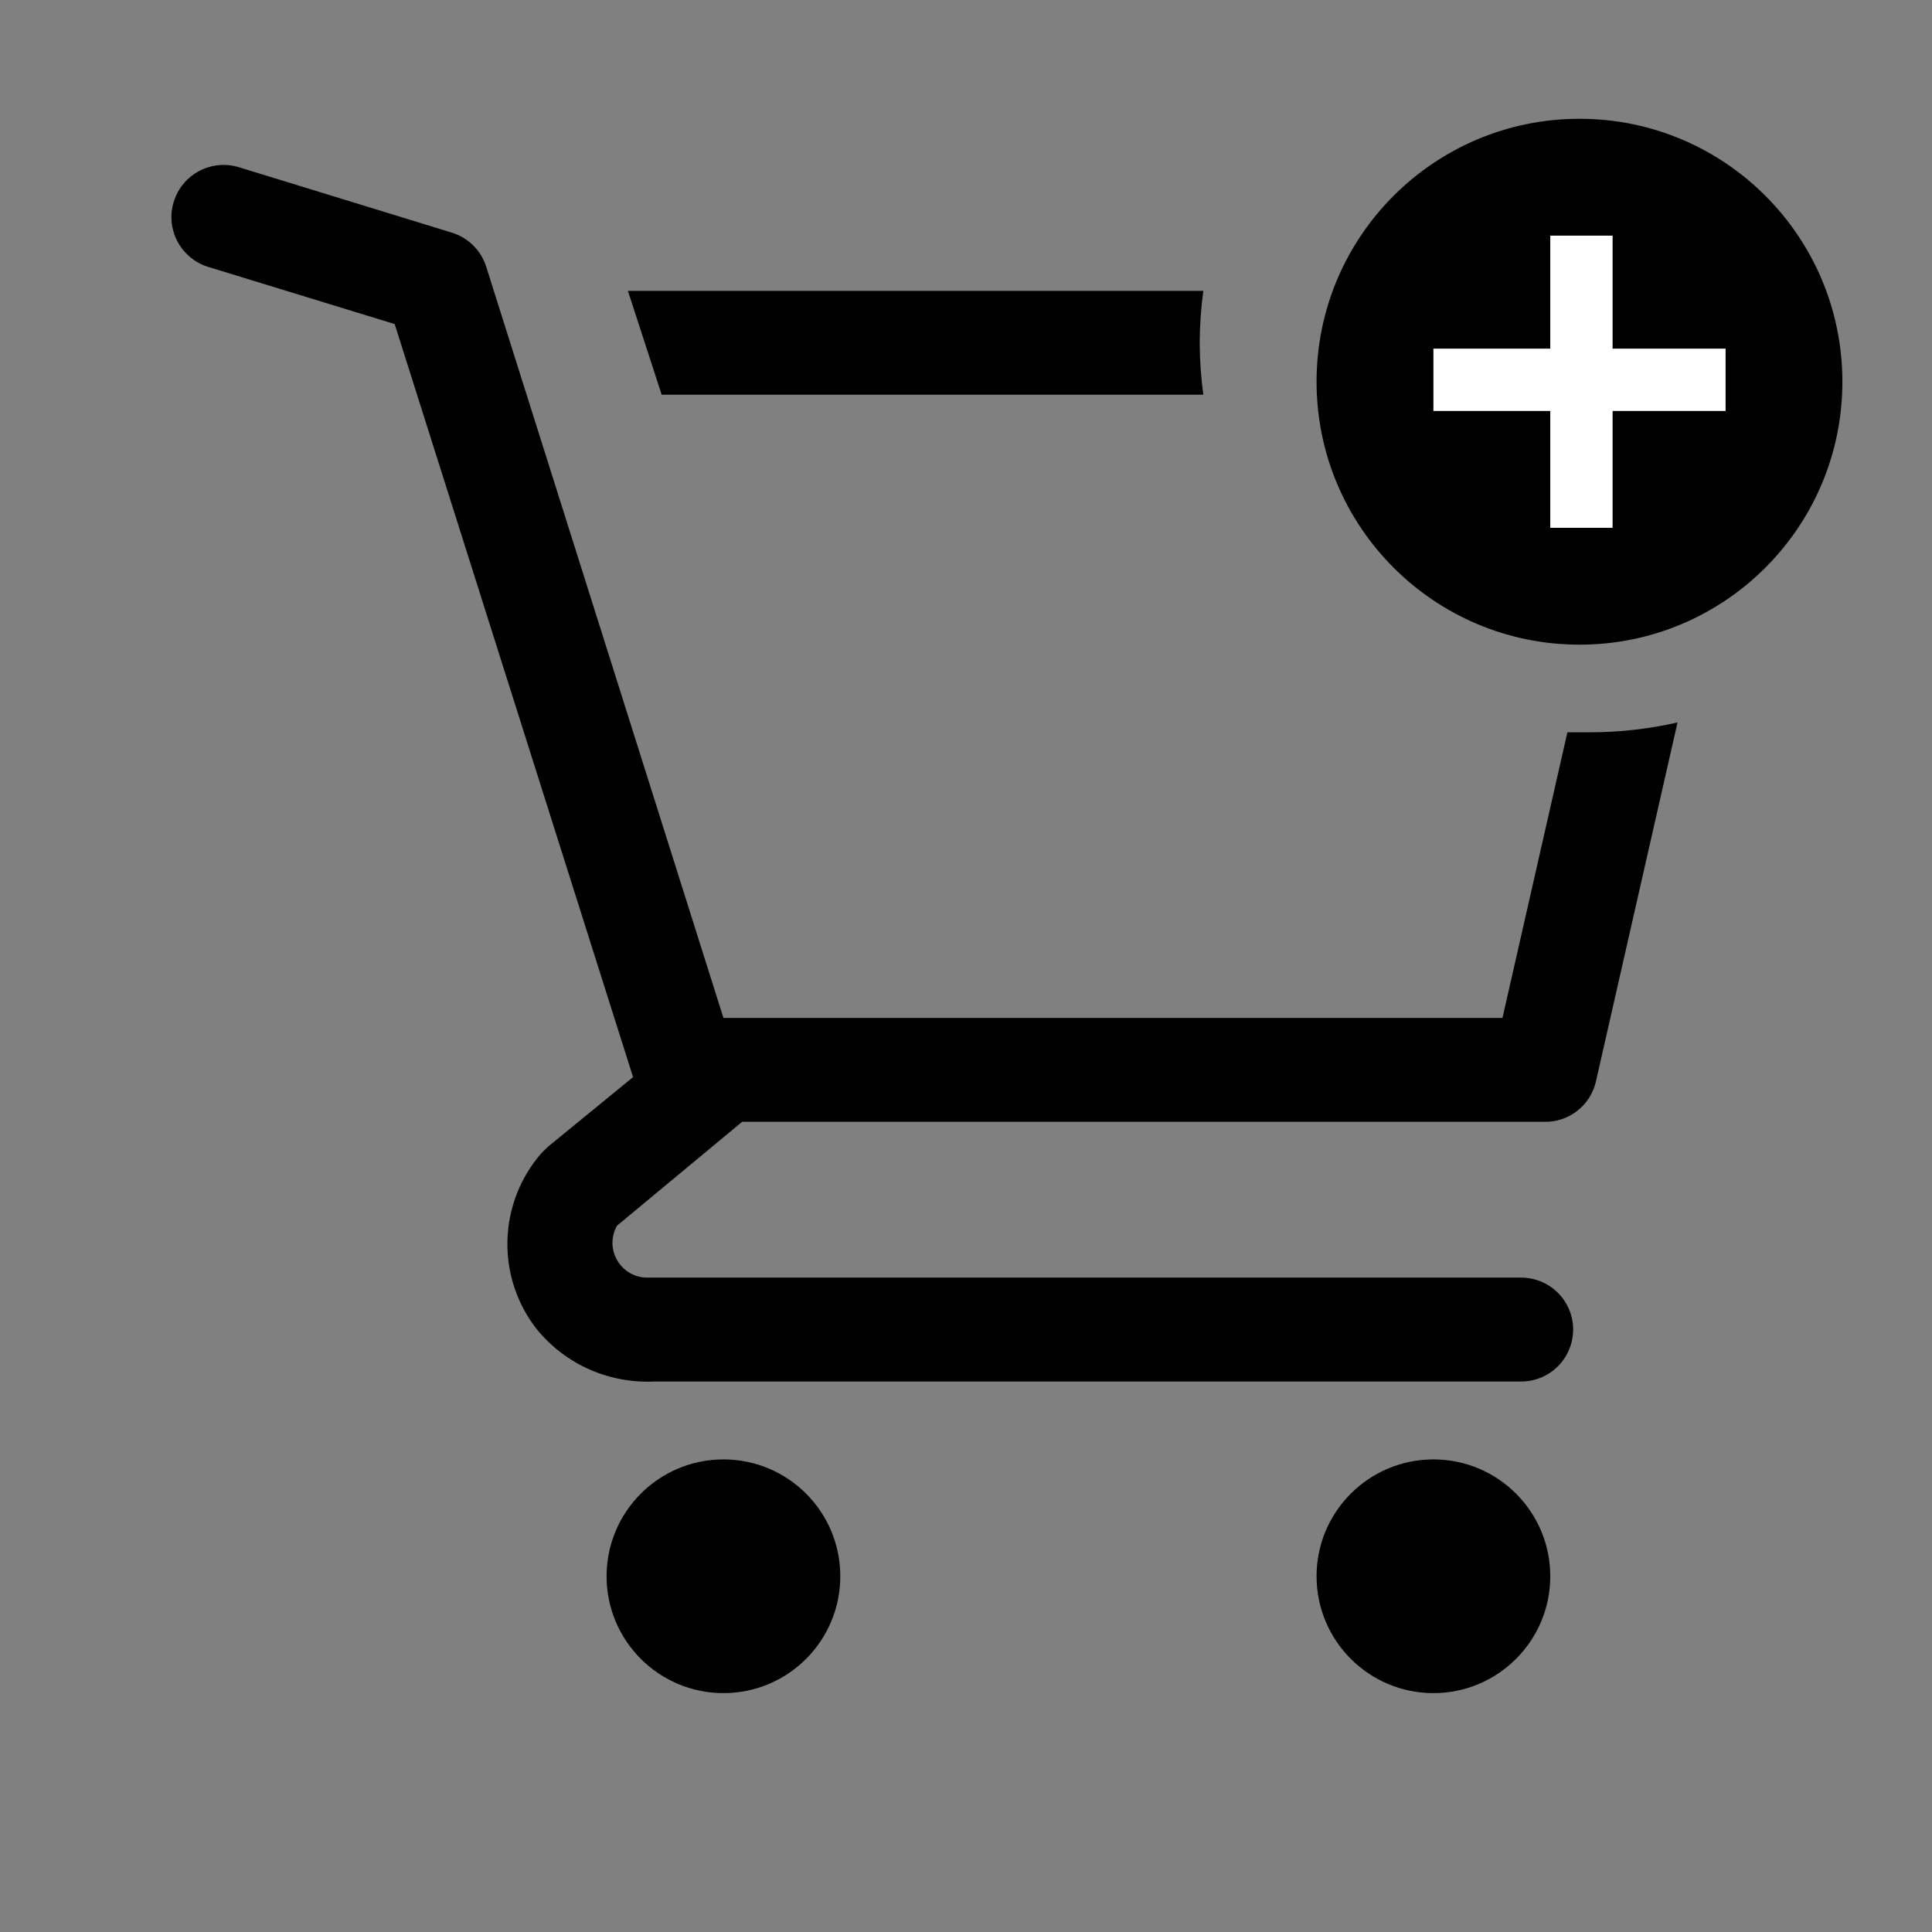 <svg width="31" height="31" viewBox="0 0 31 31" fill="none" xmlns="http://www.w3.org/2000/svg">
<rect x="0" y="0" width="31" height="31" fill="#808080" stroke="none"/>
<g id="clarity:shopping-cart-outline-badged" clip-path="url(#clip0_865_771)">
<path id="Vector" d="M11.608 27.167C12.644 27.167 13.483 26.327 13.483 25.292C13.483 24.256 12.644 23.417 11.608 23.417C10.573 23.417 9.733 24.256 9.733 25.292C9.733 26.327 10.573 27.167 11.608 27.167Z" fill="black"/>
<path id="Vector_2" d="M23 27.167C24.035 27.167 24.875 26.327 24.875 25.292C24.875 24.256 24.035 23.417 23 23.417C21.965 23.417 21.125 24.256 21.125 25.292C21.125 26.327 21.965 27.167 23 27.167Z" fill="black"/>
<path id="Vector_3" d="M19.308 6.333C19.27 6.057 19.251 5.779 19.25 5.5C19.251 5.221 19.27 4.943 19.308 4.667H10.075L10.617 6.333H19.308Z" fill="black"/>
<path id="Vector_4" d="M25.5 11.75H25.15L24.108 16.333H11.608L7.8 4.275C7.759 4.147 7.687 4.031 7.592 3.937C7.496 3.842 7.379 3.773 7.25 3.733L3.833 2.683C3.728 2.651 3.618 2.64 3.509 2.65C3.399 2.661 3.293 2.692 3.196 2.744C3 2.848 2.853 3.025 2.788 3.238C2.722 3.45 2.744 3.679 2.848 3.875C2.952 4.071 3.13 4.218 3.342 4.283L6.333 5.2L10.158 17.283L8.792 18.4L8.683 18.508C8.345 18.898 8.154 19.393 8.142 19.909C8.129 20.425 8.297 20.928 8.617 21.333C8.844 21.61 9.132 21.829 9.459 21.974C9.787 22.118 10.143 22.184 10.5 22.167H24.408C24.629 22.167 24.841 22.079 24.998 21.923C25.154 21.766 25.242 21.554 25.242 21.333C25.242 21.112 25.154 20.9 24.998 20.744C24.841 20.588 24.629 20.5 24.408 20.5H10.367C10.271 20.497 10.177 20.469 10.095 20.419C10.013 20.369 9.946 20.299 9.899 20.215C9.852 20.131 9.827 20.037 9.827 19.941C9.828 19.845 9.853 19.75 9.9 19.667L11.908 18H24.775C24.968 18.005 25.156 17.943 25.308 17.824C25.46 17.706 25.566 17.538 25.608 17.35L26.917 11.592C26.452 11.698 25.977 11.751 25.5 11.75Z" fill="black"/>
<path id="Vector_5" d="M25.344 10.344C27.674 10.344 29.562 8.455 29.562 6.125C29.562 3.795 27.674 1.906 25.344 1.906C23.014 1.906 21.125 3.795 21.125 6.125C21.125 8.455 23.014 10.344 25.344 10.344Z" fill="black"/>
<line id="Line 10" x1="25.375" y1="3.781" x2="25.375" y2="8.469" stroke="white"/>
<line id="Line 11" x1="23" y1="6.094" x2="27.688" y2="6.094" stroke="white"/>
</g>
<defs>
<clipPath id="clip0_865_771">
<rect width="30" height="30" fill="white" transform="translate(0.5 0.5)"/>
</clipPath>
</defs>
</svg>
